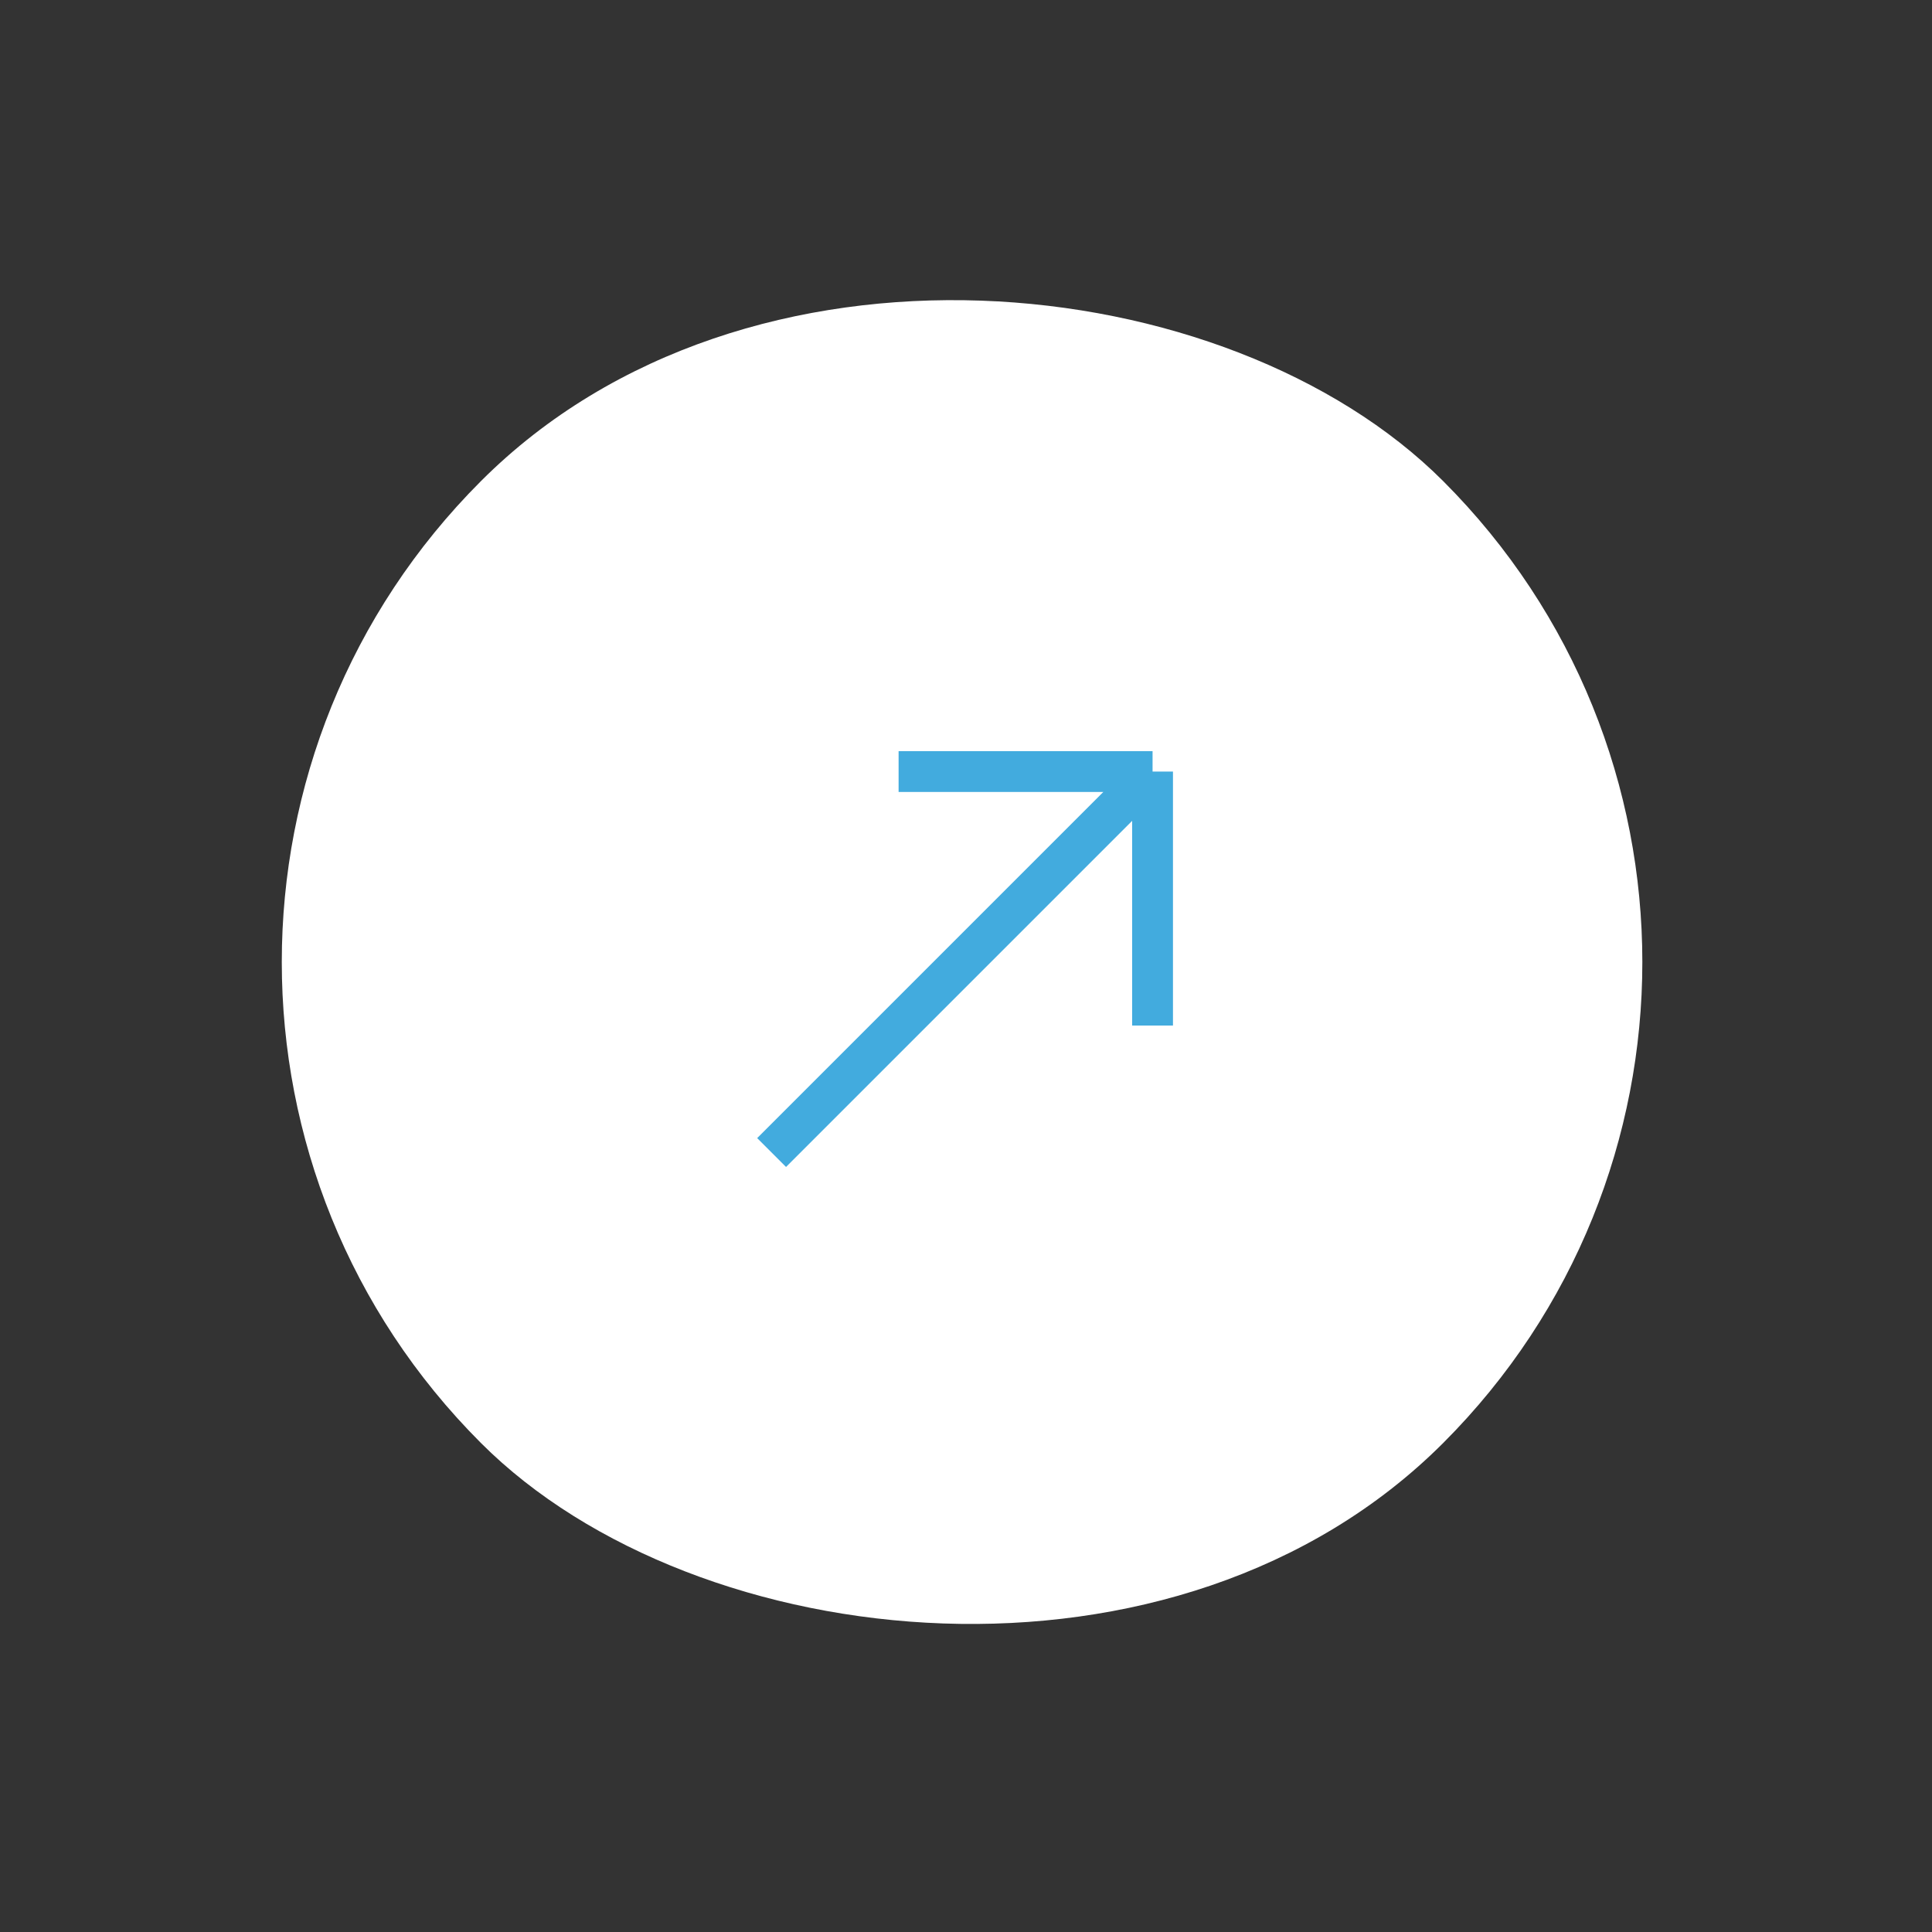 <svg width="71" height="71" viewBox="0 0 71 71" fill="none" xmlns="http://www.w3.org/2000/svg">
<rect x="0" y="0" width="71" height="71" fill="#333333" stroke="none"/>
<rect y="35.355" width="50" height="50" rx="25" transform="rotate(-45 0 35.355)" fill="white"/>
<path d="M28.356 42.355L42.356 28.355M42.356 28.355H33.023M42.356 28.355V37.688" stroke="#42ABDE" stroke-width="1.5"/>
</svg>
